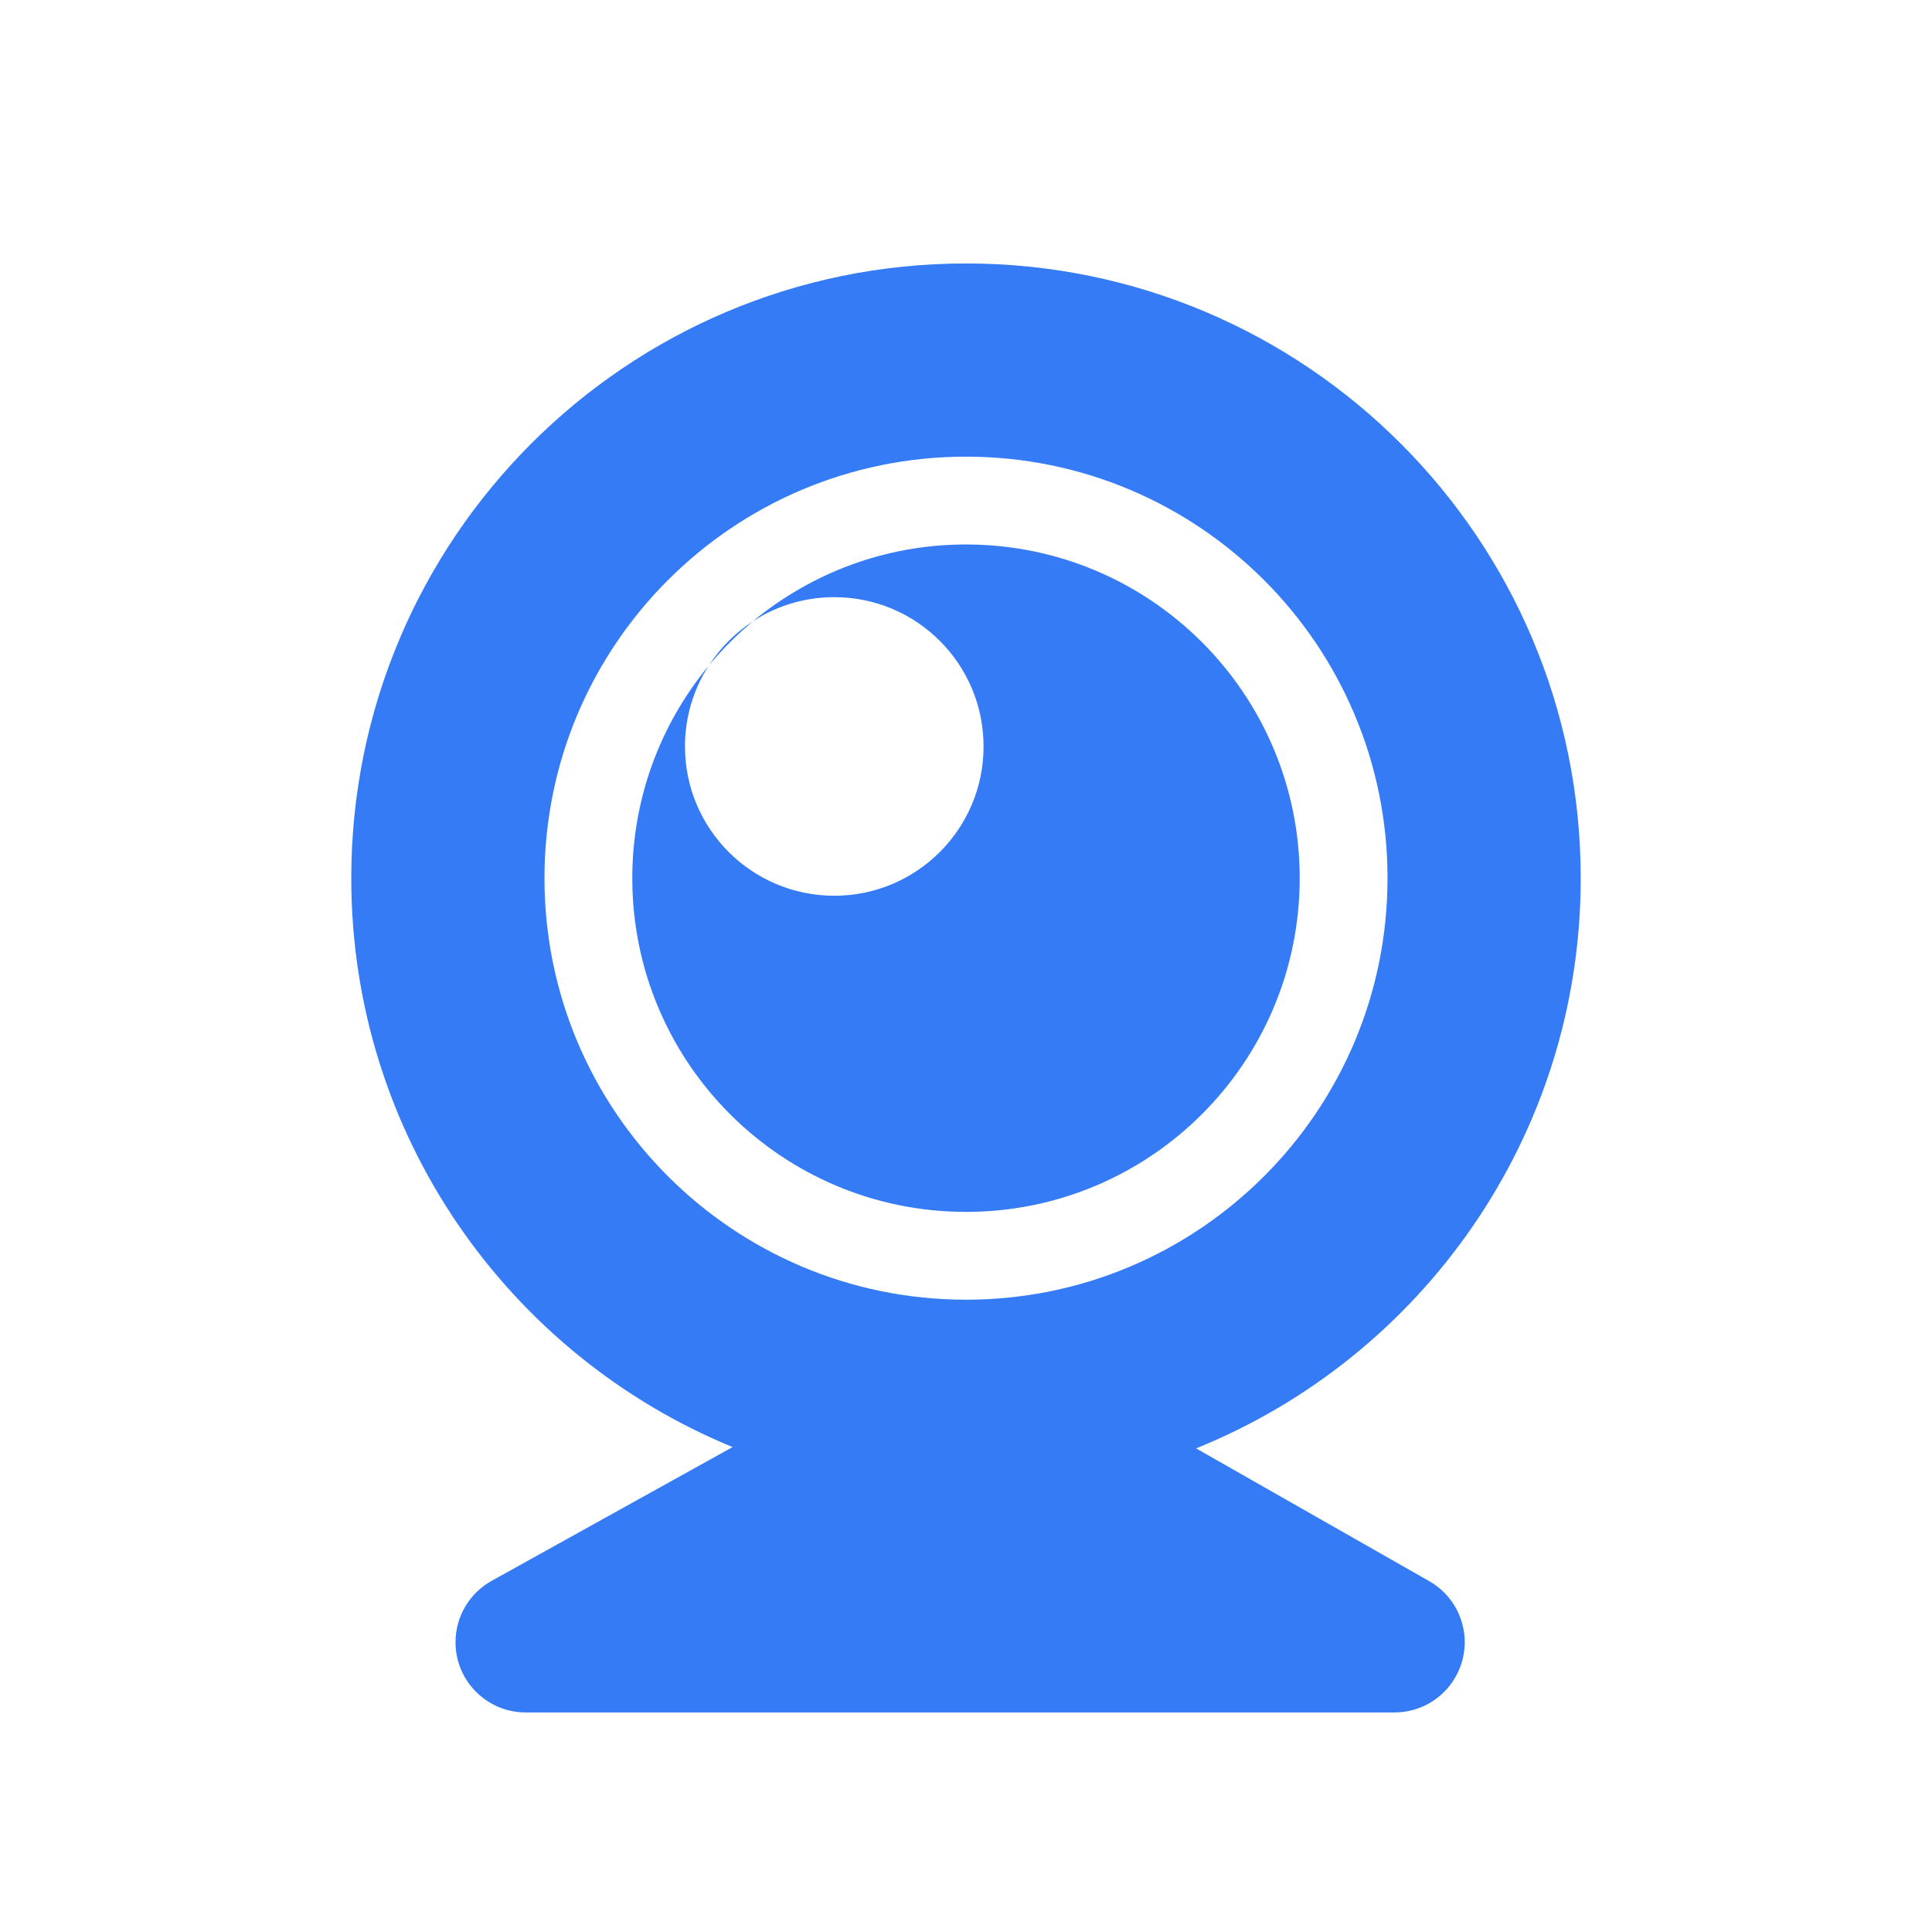 <?xml version="1.0" encoding="UTF-8"?>
<svg width="22px" height="22px" viewBox="0 0 22 22" version="1.1" xmlns="http://www.w3.org/2000/svg" xmlns:xlink="http://www.w3.org/1999/xlink">
    <title>摄像头开启-hover/actived</title>
    <g id="V2.0.0_PC端交互" stroke="none" stroke-width="1" fill="none" fill-rule="evenodd">
        <g id="灵动课堂优化-02花名册" transform="translate(-1582, -238)">
            <g id="编组备份-6" transform="translate(1396, 203)">
                <g id="摄像头开启-hover/actived" transform="translate(186, 35)">
                    <rect id="矩形" x="0" y="0" width="22" height="22"></rect>
                    <path d="M11,3 C14.866,3 18,6.134 18,10 C18,12.94 16.188,15.456 13.62,16.493 L16.275,18.005 C16.659,18.224 16.793,18.712 16.574,19.096 C16.432,19.346 16.167,19.5 15.879,19.5 L5.987,19.5 C5.545,19.5 5.187,19.142 5.187,18.7 C5.187,18.409 5.345,18.142 5.599,18.001 L8.342,16.478 C5.794,15.431 4,12.925 4,10 C4,6.134 7.134,3 11,3 Z M11,5.2 C8.349,5.2 6.2,7.349 6.2,10 C6.2,12.651 8.349,14.8 11,14.8 C13.651,14.8 15.8,12.651 15.8,10 C15.8,7.349 13.651,5.2 11,5.2 Z M11,6.2 C13.099,6.2 14.8,7.901 14.8,10 C14.8,12.099 13.099,13.8 11,13.8 C8.901,13.8 7.2,12.099 7.2,10 C7.2,9.082 7.526,8.24 8.068,7.583 L8.072,7.576 L8.081,7.564 C8.208,7.372 8.372,7.208 8.564,7.081 L8.576,7.072 C9.24,6.526 10.082,6.2 11,6.2 Z M9.5,6.8 C9.204,6.8 8.925,6.876 8.682,7.009 L8.576,7.072 L8.445,7.187 C8.355,7.269 8.269,7.355 8.187,7.445 L8.072,7.576 L8.009,7.682 C7.876,7.925 7.8,8.204 7.8,8.5 C7.8,9.439 8.561,10.2 9.5,10.2 C10.439,10.2 11.2,9.439 11.2,8.5 C11.2,7.561 10.439,6.8 9.5,6.8 Z" id="形状结合" fill="#357BF6" fill-rule="nonzero"></path>
                </g>
            </g>
        </g>
    </g>
</svg>